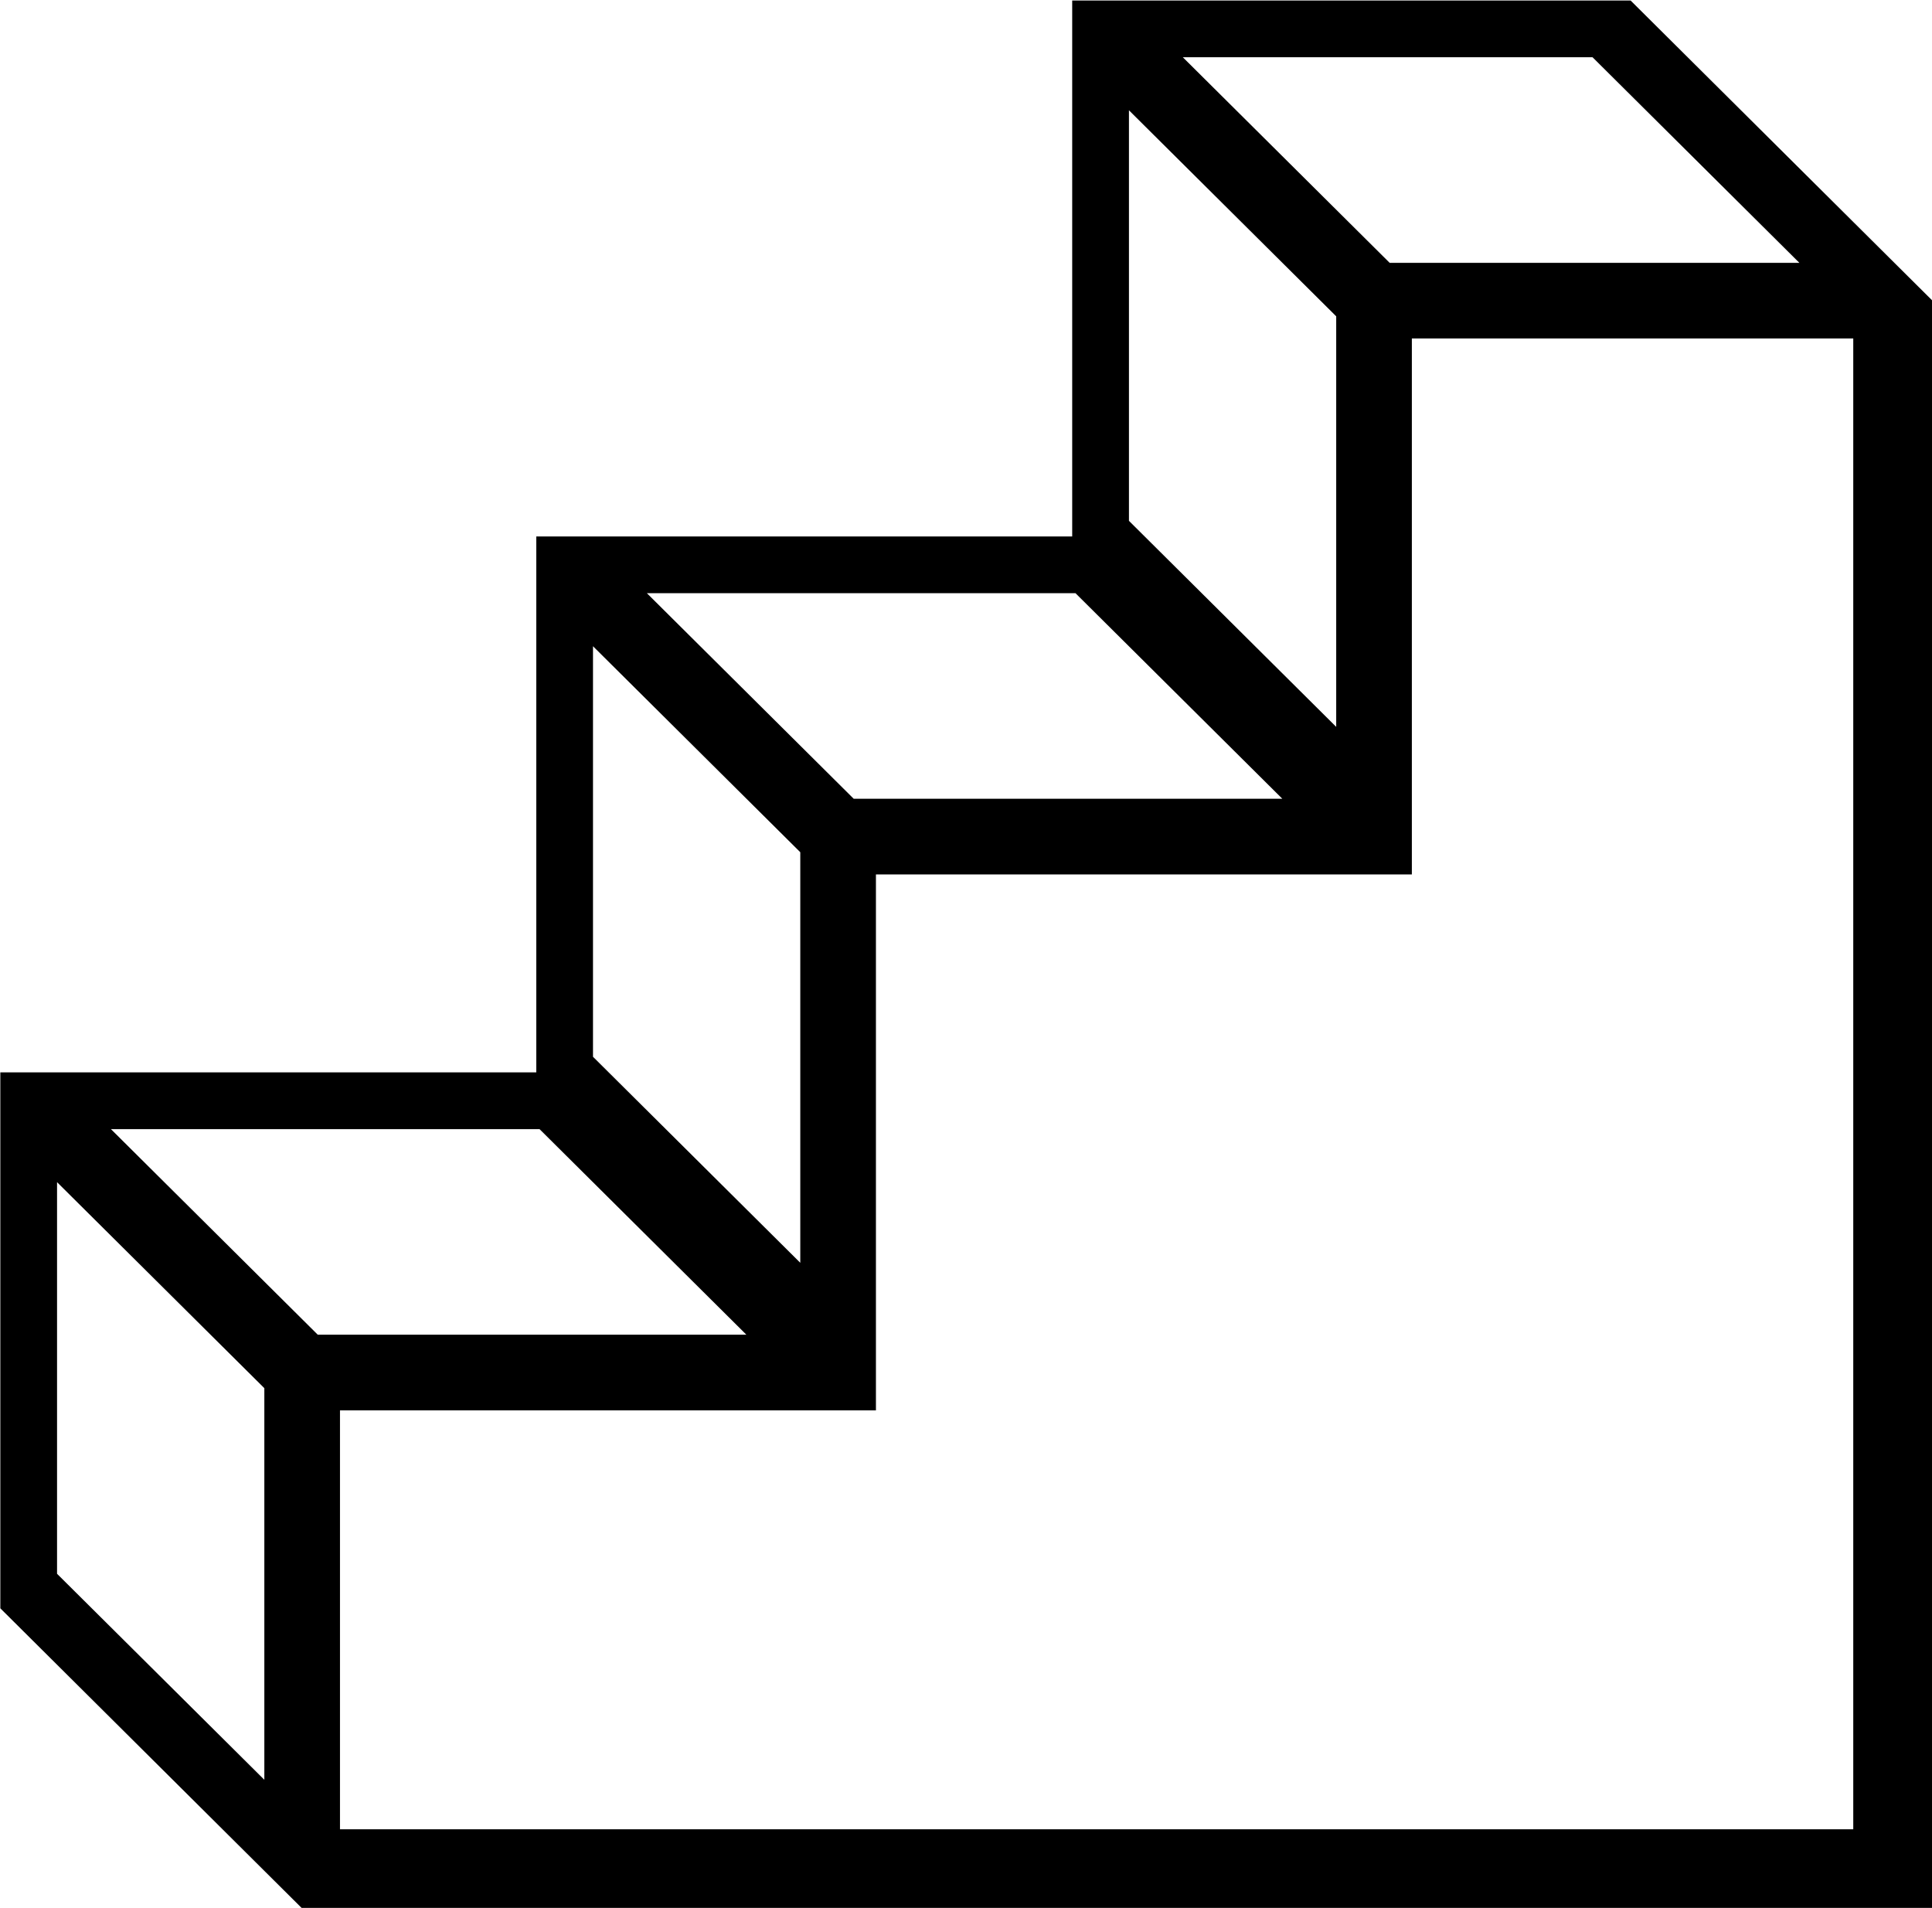 

<svg
   width="229.74mm"
   height="226.877mm"
   viewBox="0 0 229.74 226.877"
   version="1.1"
   id="svg5"
   sodipodi:docname="mockup.svg"
   inkscape:export-filename="logowhite.svg"
   inkscape:export-xdpi="96"
   inkscape:export-ydpi="96"
   xmlns:inkscape="http://www.inkscape.org/namespaces/inkscape"
   xmlns:sodipodi="http://sodipodi.sourceforge.net/DTD/sodipodi-0.dtd"
   xmlns="http://www.w3.org/2000/svg"
   xmlns:svg="http://www.w3.org/2000/svg">
  <sodipodi:namedview
     id="namedview721"
     pagecolor="#ffffff"
     bordercolor="#000000"
     borderopacity="0.25"
     inkscape:showpageshadow="2"
     inkscape:pageopacity="0.0"
     inkscape:pagecheckerboard="0"
     inkscape:deskcolor="#d1d1d1"
     inkscape:document-units="mm"
     showgrid="false"
     inkscape:lockguides="true" />
  <defs
     id="defs2" />
  <g
     id="layer1"
     transform="translate(-520.244,-339.942)">
    <g
       id="g3390"
       transform="matrix(3.104,0,0,3.104,-193.606,-820.649)">
      <path
         id="path3454"
         d="m 271.053,373.921 v 20.532 h -20.531 v 20.532 h -20.532 v 20.532 l 11.563,11.499 h 20.532 20.531 21.392 v -61.596 l -11.563,-11.499 z m 4.238,2.174 h 15.696 l 7.924,7.876 h -15.696 z m -2.064,2.032 7.94,7.893 v 15.728 l -7.94,-7.893 z m 10.838,8.742 h 16.91 v 57.114 h -57.973 v -16.05 h 20.532 v -20.532 h 20.531 v 0 z m -29.306,9.758 h 16.42 l 7.924,7.876 h -16.42 z m -2.064,2.032 7.941,7.892 v 15.729 l -7.941,-7.893 z m -18.468,18.5 h 16.42 l 7.924,7.876 h -16.42 z m -2.064,2.032 7.941,7.892 v 15.003 l -7.941,-7.892 z" />
    </g>
  </g>
</svg>

